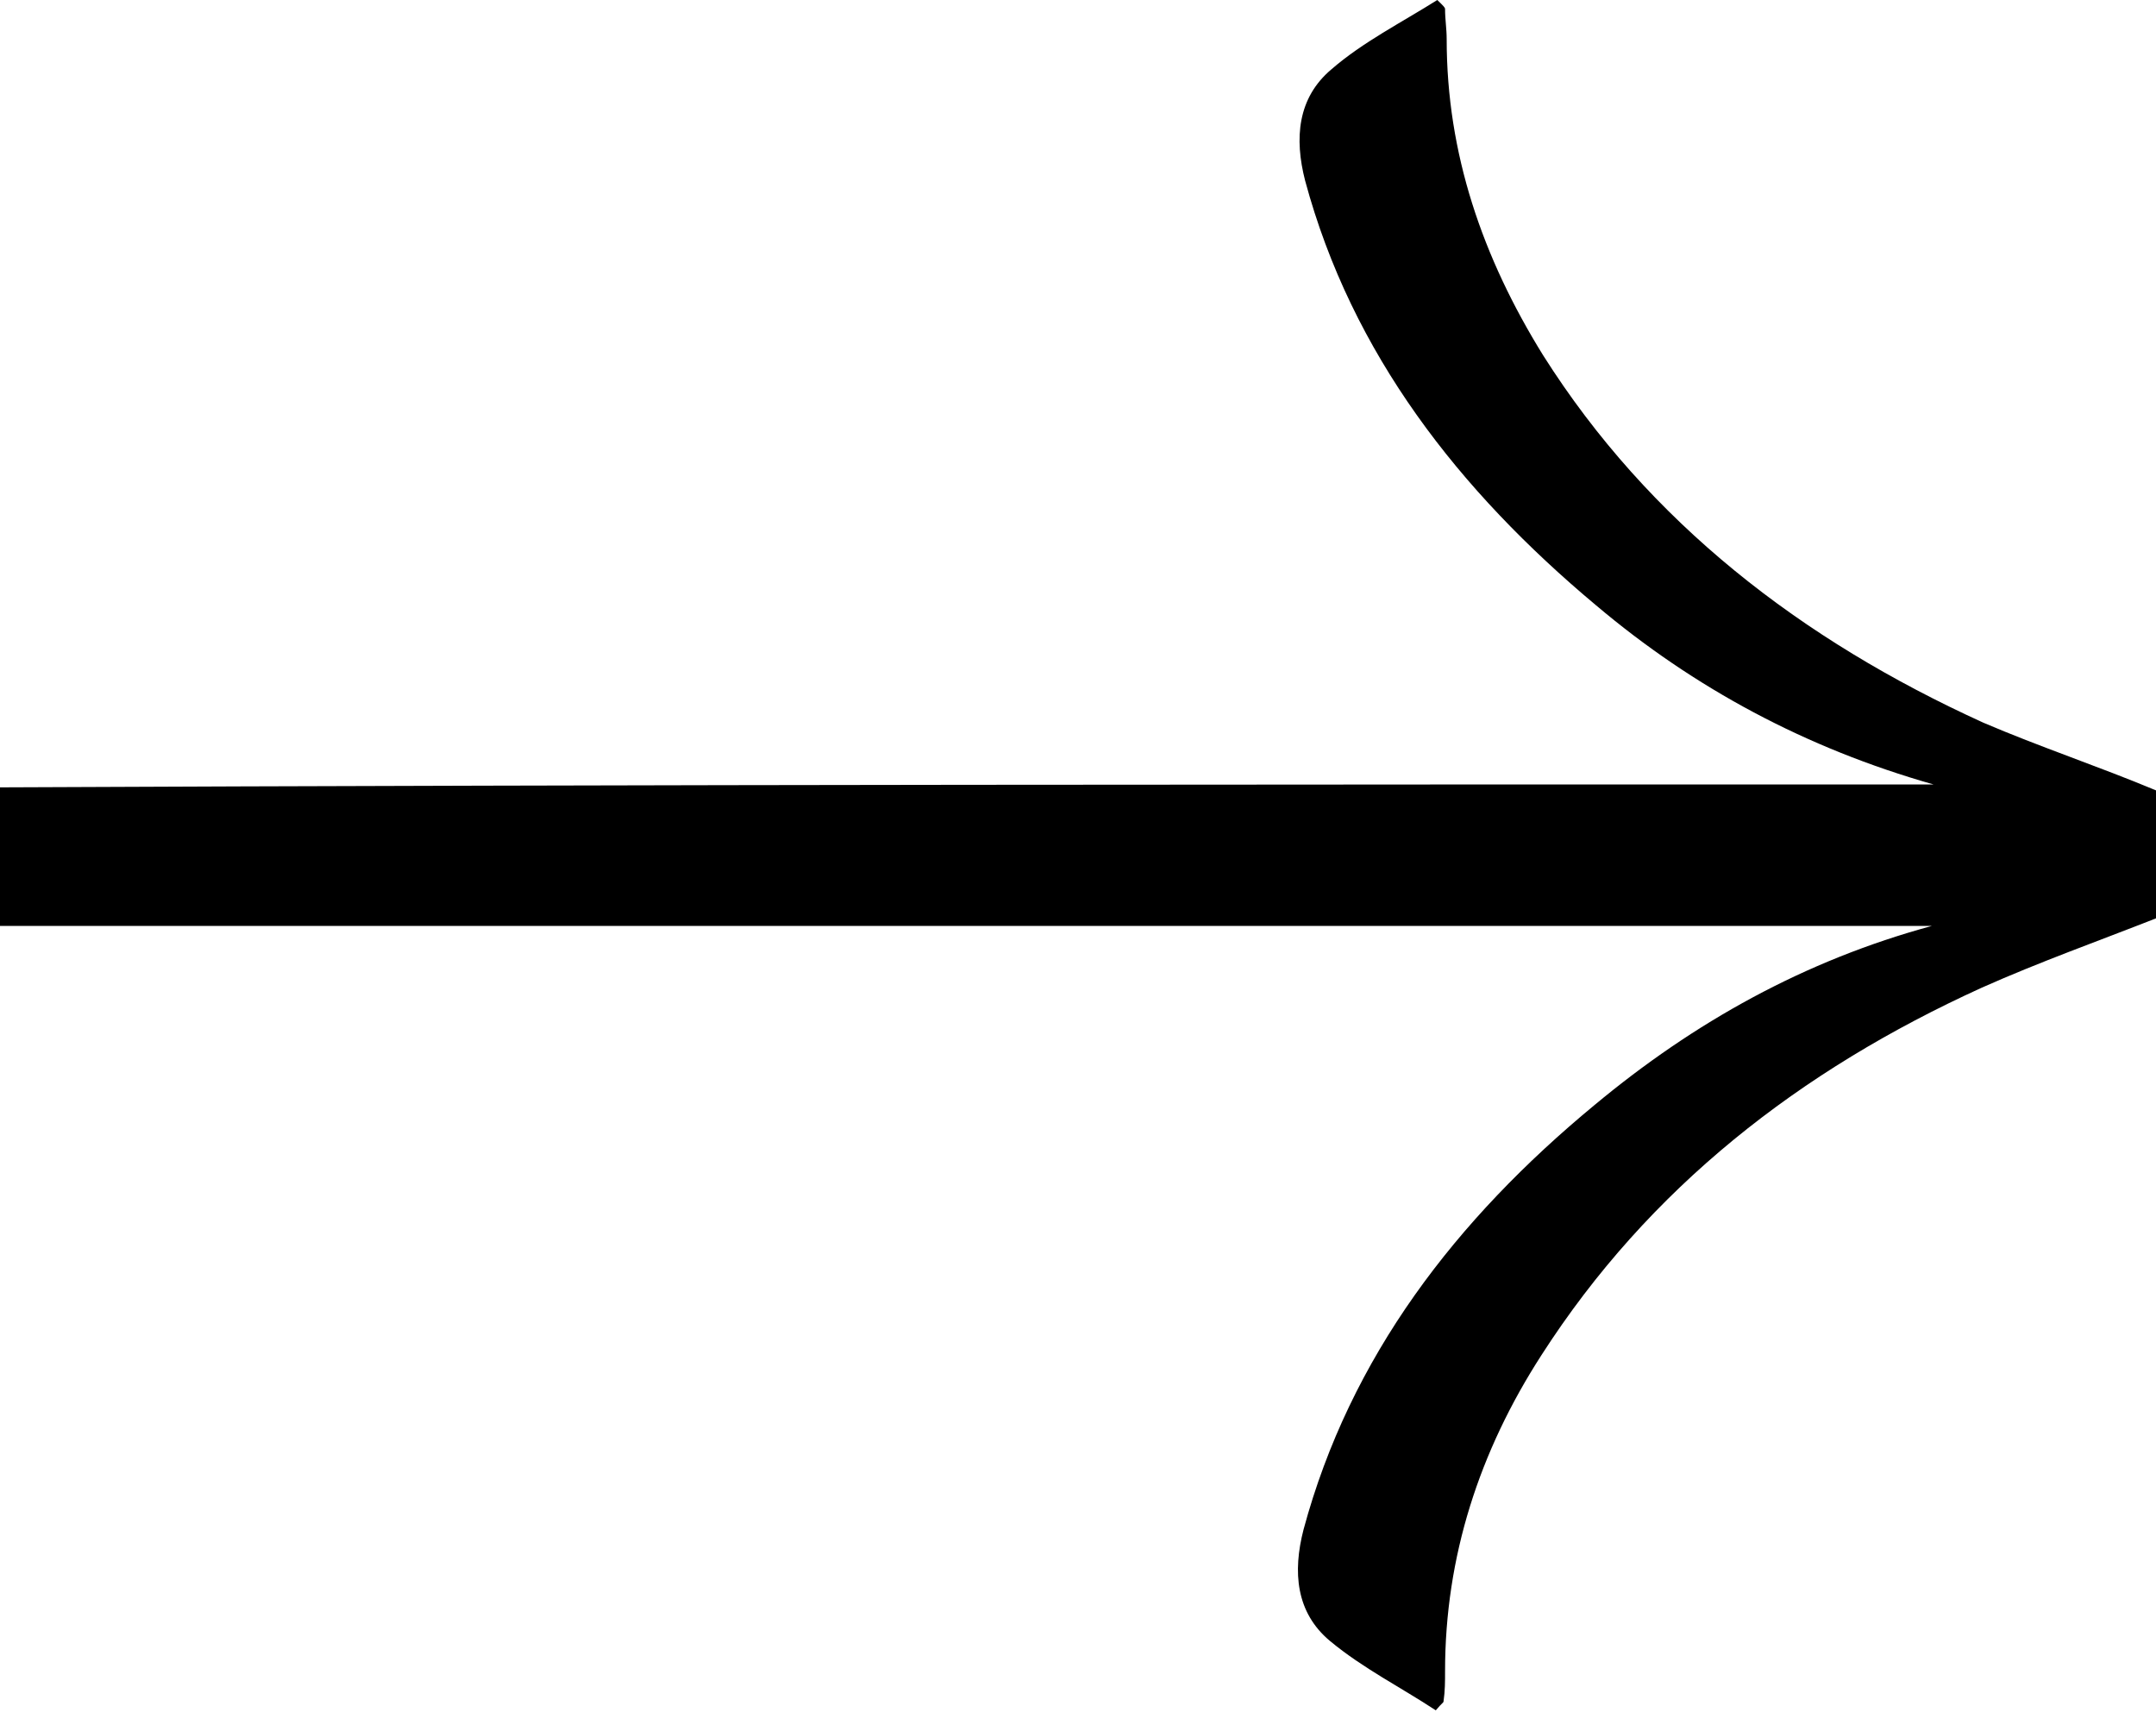 <svg width="20" height="16" viewBox="0 0 20 16" fill="none" xmlns="http://www.w3.org/2000/svg">
<path d="M17.936 7.276C16.753 6.94 15.714 6.382 14.805 5.614C13.535 4.552 12.54 3.282 12.107 1.676C12.006 1.285 12.035 0.908 12.352 0.642C12.641 0.391 13.001 0.209 13.333 0C13.391 0.056 13.405 0.07 13.405 0.084C13.405 0.182 13.42 0.265 13.42 0.363C13.42 1.424 13.752 2.388 14.315 3.296C15.296 4.846 16.71 5.935 18.398 6.703C18.918 6.926 19.466 7.108 20 7.331C20 7.331 20 7.331 20 7.345C20 7.736 20 8.113 20 8.504C20 8.504 20 8.504 20 8.518C19.466 8.728 18.918 8.923 18.384 9.161C16.695 9.929 15.296 11.018 14.3 12.568C13.723 13.462 13.405 14.439 13.405 15.501C13.405 15.598 13.405 15.682 13.391 15.78C13.391 15.794 13.377 15.794 13.319 15.864C13.001 15.654 12.641 15.473 12.338 15.221C12.02 14.956 11.991 14.579 12.092 14.188C12.525 12.582 13.507 11.311 14.791 10.25C15.714 9.482 16.739 8.909 17.922 8.588C11.963 8.588 5.988 8.588 0 8.588C0 8.56 0 8.546 0 8.518C0 8.127 0 7.764 0 7.373C0 7.345 0 7.331 0 7.303C6.003 7.276 11.963 7.276 17.936 7.276Z" fill="black"/>
</svg>
